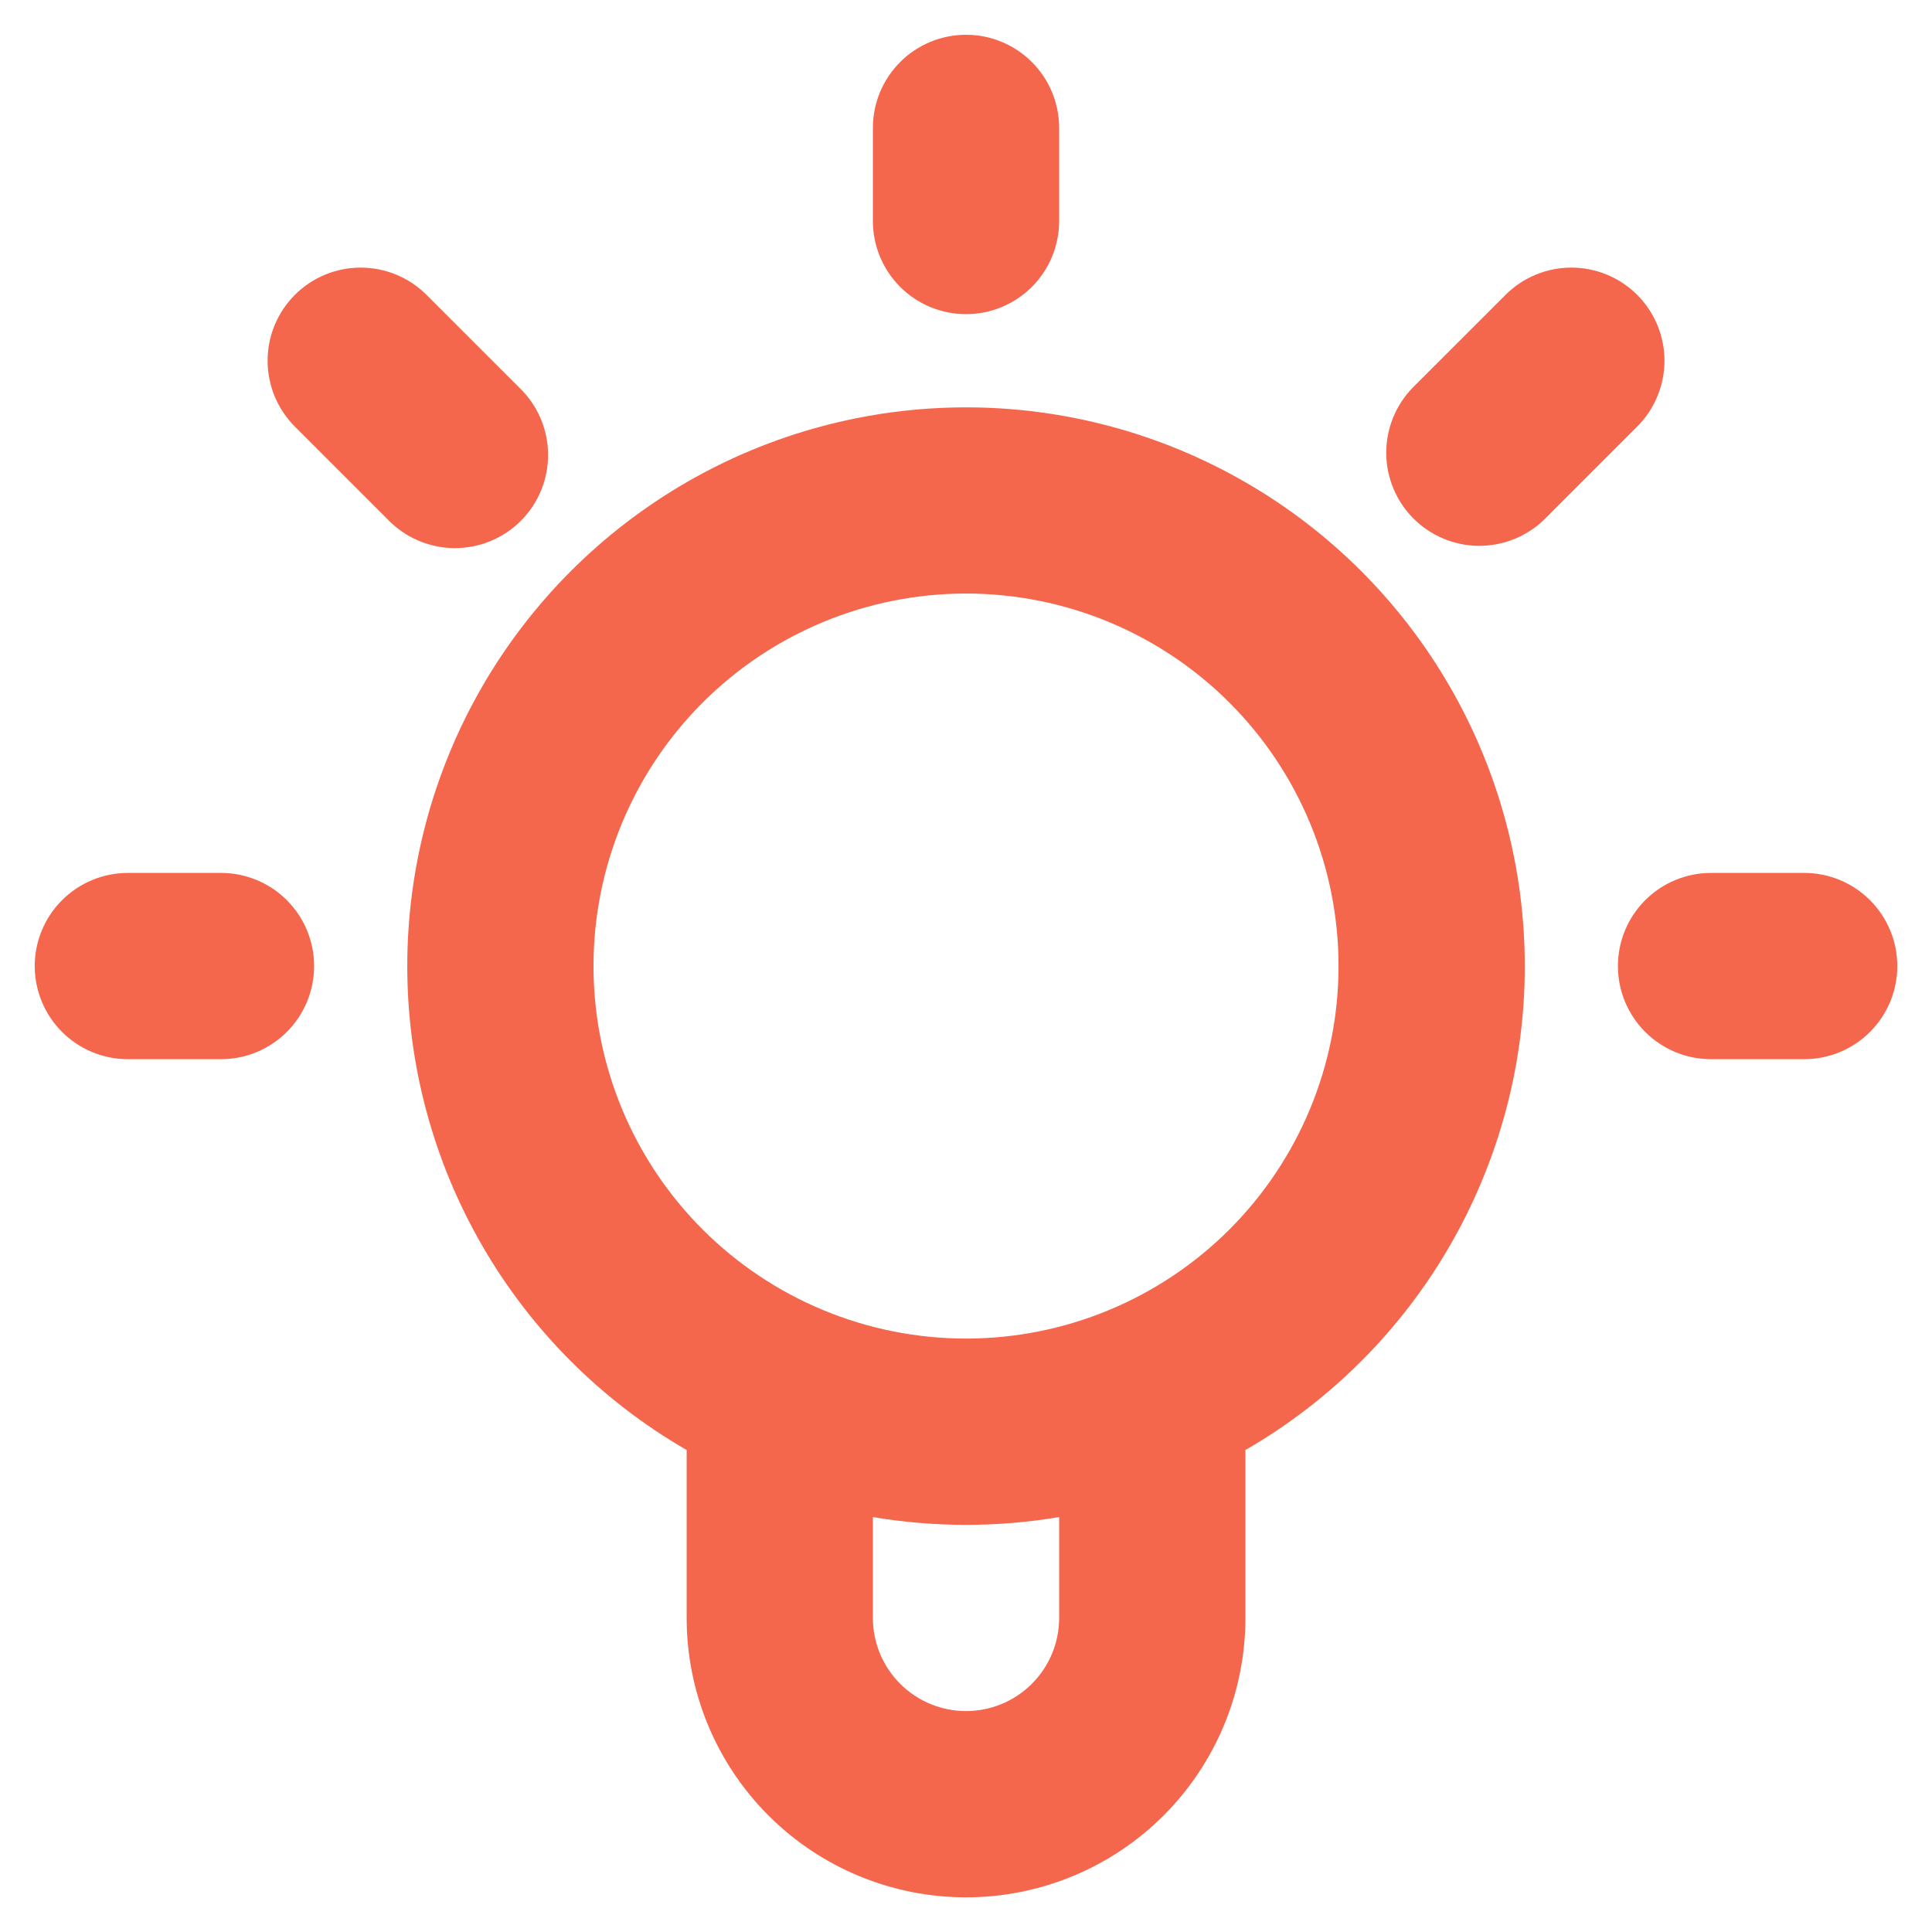 <svg width="51" height="51" viewBox="0 0 51 51" fill="none" xmlns="http://www.w3.org/2000/svg">
<path d="M25.501 0.918C24.849 0.918 24.223 1.177 23.762 1.638C23.301 2.099 23.042 2.724 23.042 3.376V5.835C23.042 6.487 23.301 7.112 23.762 7.573C24.223 8.034 24.849 8.293 25.501 8.293C26.153 8.293 26.778 8.034 27.239 7.573C27.7 7.112 27.959 6.487 27.959 5.835V3.376C27.959 2.724 27.7 2.099 27.239 1.638C26.778 1.177 26.153 0.918 25.501 0.918ZM43.218 7.784C42.757 7.323 42.132 7.064 41.48 7.064C40.828 7.064 40.203 7.323 39.742 7.784L37.283 10.242C36.836 10.706 36.588 11.327 36.593 11.972C36.599 12.616 36.858 13.233 37.313 13.689C37.769 14.144 38.386 14.403 39.03 14.409C39.675 14.414 40.296 14.166 40.76 13.719L43.218 11.26C43.679 10.799 43.938 10.174 43.938 9.522C43.938 8.87 43.679 8.245 43.218 7.784ZM7.783 7.784C7.323 8.245 7.064 8.87 7.064 9.522C7.064 10.174 7.323 10.799 7.783 11.26L10.242 13.719C10.469 13.953 10.74 14.141 11.04 14.269C11.34 14.398 11.662 14.466 11.989 14.469C12.315 14.472 12.639 14.41 12.941 14.286C13.243 14.162 13.518 13.98 13.748 13.749C13.979 13.518 14.162 13.244 14.285 12.942C14.409 12.639 14.471 12.316 14.468 11.989C14.465 11.663 14.398 11.34 14.269 11.04C14.14 10.741 13.953 10.469 13.718 10.242L11.259 7.784C10.799 7.323 10.173 7.064 9.521 7.064C8.87 7.064 8.244 7.323 7.783 7.784ZM25.501 15.668C28.109 15.668 30.61 16.704 32.454 18.548C34.298 20.392 35.334 22.893 35.334 25.501C35.334 28.109 34.298 30.61 32.454 32.455C30.61 34.299 28.109 35.335 25.501 35.335C22.893 35.335 20.392 34.299 18.547 32.455C16.703 30.61 15.667 28.109 15.667 25.501C15.667 22.893 16.703 20.392 18.547 18.548C20.392 16.704 22.893 15.668 25.501 15.668ZM40.251 25.501C40.25 22.912 39.568 20.369 38.274 18.127C36.979 15.885 35.117 14.023 32.874 12.729C30.632 11.434 28.088 10.753 25.499 10.753C22.91 10.754 20.367 11.435 18.125 12.73C15.883 14.025 14.021 15.887 12.726 18.129C11.432 20.371 10.751 22.915 10.751 25.504C10.751 28.093 11.432 30.636 12.727 32.879C14.021 35.121 15.883 36.983 18.126 38.277V42.71C18.126 44.666 18.903 46.541 20.286 47.925C21.669 49.308 23.545 50.085 25.501 50.085C27.457 50.085 29.332 49.308 30.716 47.925C32.099 46.541 32.876 44.666 32.876 42.71V38.277C35.119 36.983 36.981 35.121 38.276 32.878C39.57 30.635 40.252 28.091 40.251 25.501ZM27.959 40.047V42.71C27.959 43.362 27.7 43.987 27.239 44.448C26.778 44.909 26.153 45.168 25.501 45.168C24.849 45.168 24.223 44.909 23.762 44.448C23.301 43.987 23.042 43.362 23.042 42.71V40.047C24.67 40.321 26.331 40.321 27.959 40.047ZM50.084 25.501C50.084 24.849 49.825 24.224 49.364 23.763C48.903 23.302 48.278 23.043 47.626 23.043H45.167C44.515 23.043 43.89 23.302 43.429 23.763C42.968 24.224 42.709 24.849 42.709 25.501C42.709 26.153 42.968 26.779 43.429 27.24C43.89 27.701 44.515 27.96 45.167 27.96H47.626C48.278 27.96 48.903 27.701 49.364 27.24C49.825 26.779 50.084 26.153 50.084 25.501ZM8.292 25.501C8.292 24.849 8.033 24.224 7.572 23.763C7.111 23.302 6.486 23.043 5.834 23.043H3.376C2.724 23.043 2.098 23.302 1.637 23.763C1.176 24.224 0.917 24.849 0.917 25.501C0.917 26.153 1.176 26.779 1.637 27.24C2.098 27.701 2.724 27.96 3.376 27.96H5.834C6.486 27.96 7.111 27.701 7.572 27.24C8.033 26.779 8.292 26.153 8.292 25.501Z" fill="#F5674D"/>
</svg>
